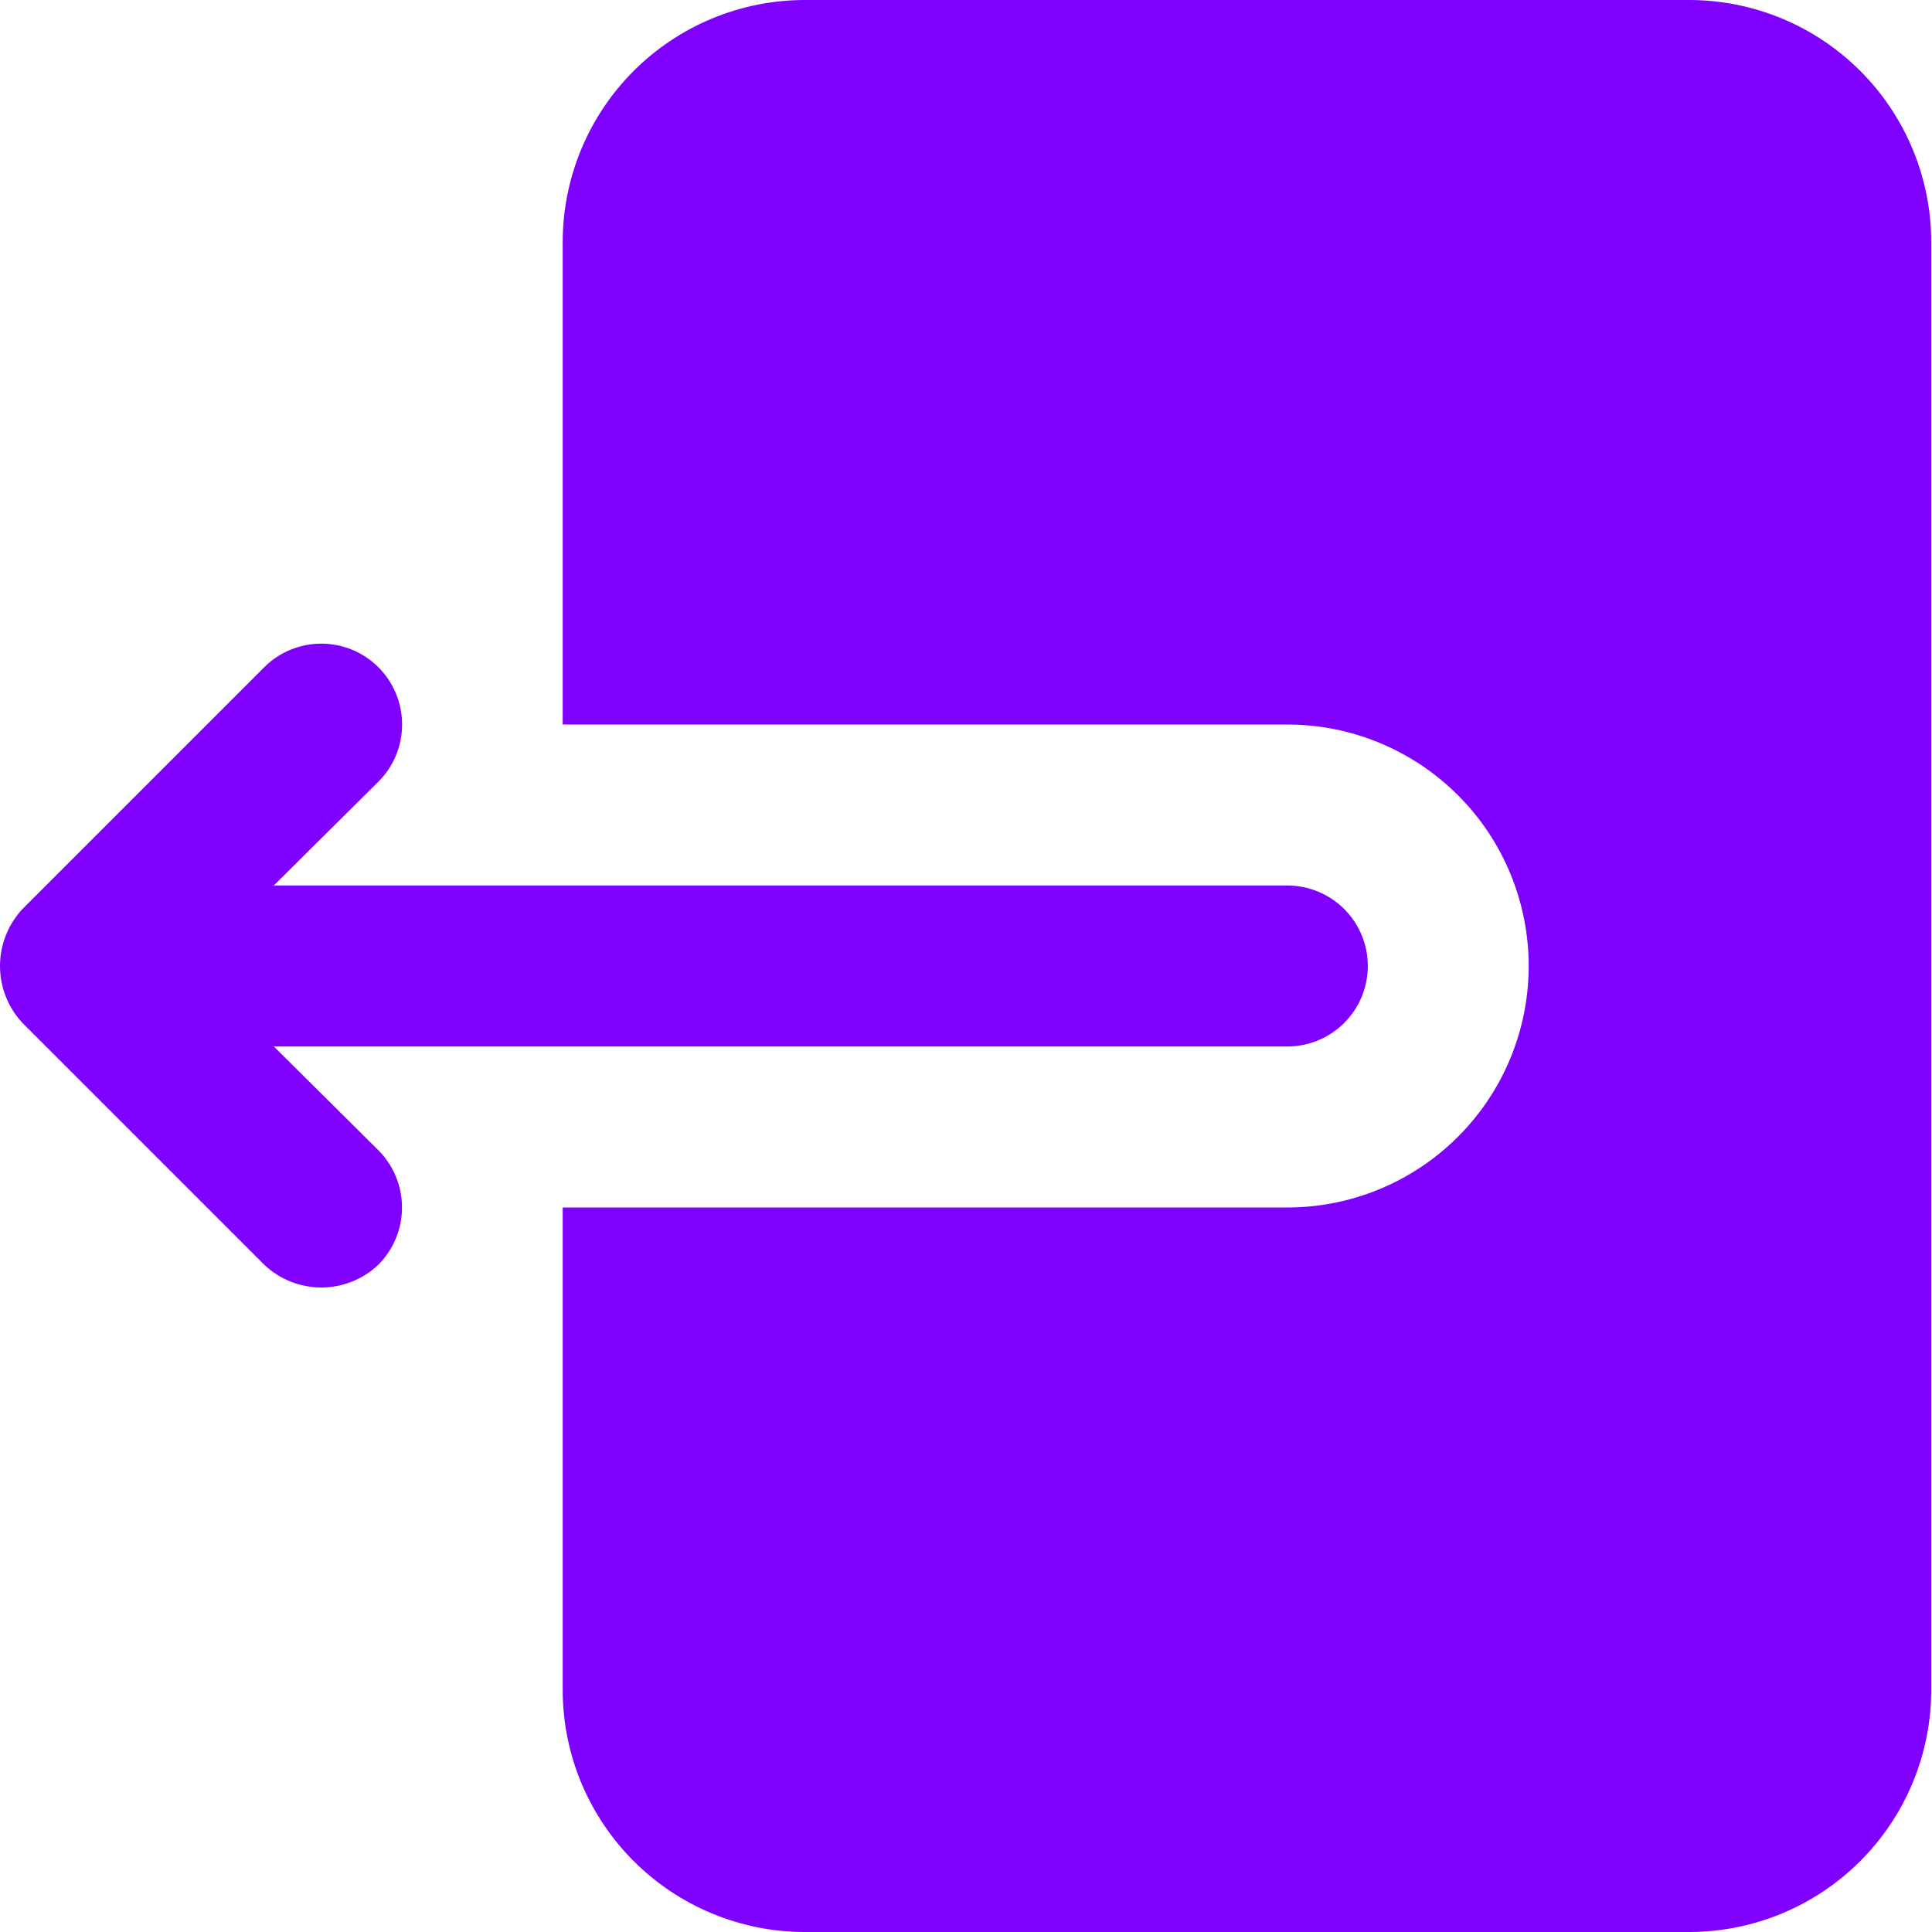 <svg width="40" height="40" viewBox="0 0 40 40" fill="none" xmlns="http://www.w3.org/2000/svg">
<path d="M34.984 0H16.65C15.325 0.004 14.056 0.532 13.119 1.469C12.182 2.406 11.654 3.675 11.65 5V15H26.65C27.977 15 29.248 15.527 30.186 16.465C31.124 17.402 31.65 18.674 31.65 20C31.65 21.326 31.124 22.598 30.186 23.535C29.248 24.473 27.977 25 26.65 25H11.65V35C11.654 36.325 12.182 37.594 13.119 38.531C14.056 39.468 15.325 39.996 16.65 40H34.984C36.309 39.996 37.578 39.468 38.515 38.531C39.452 37.594 39.98 36.325 39.984 35V5C39.98 3.675 39.452 2.406 38.515 1.469C37.578 0.532 36.309 0.004 34.984 0Z" fill="#8000FF"/>
<path d="M5.669 21.666H26.652C27.094 21.666 27.518 21.491 27.831 21.178C28.143 20.866 28.319 20.442 28.319 20C28.319 19.558 28.143 19.134 27.831 18.821C27.518 18.509 27.094 18.333 26.652 18.333H5.669L7.835 16.183C8.149 15.869 8.325 15.444 8.325 15C8.325 14.556 8.149 14.13 7.835 13.816C7.521 13.502 7.096 13.326 6.652 13.326C6.208 13.326 5.782 13.502 5.469 13.816L0.469 18.816C0.168 19.137 0 19.56 0 20C0 20.439 0.168 20.863 0.469 21.183L5.469 26.183C5.788 26.487 6.211 26.656 6.652 26.656C7.092 26.656 7.516 26.487 7.835 26.183C8.148 25.868 8.323 25.443 8.323 25C8.323 24.556 8.148 24.131 7.835 23.816L5.669 21.666Z" fill="#8000FF"/>
</svg>
